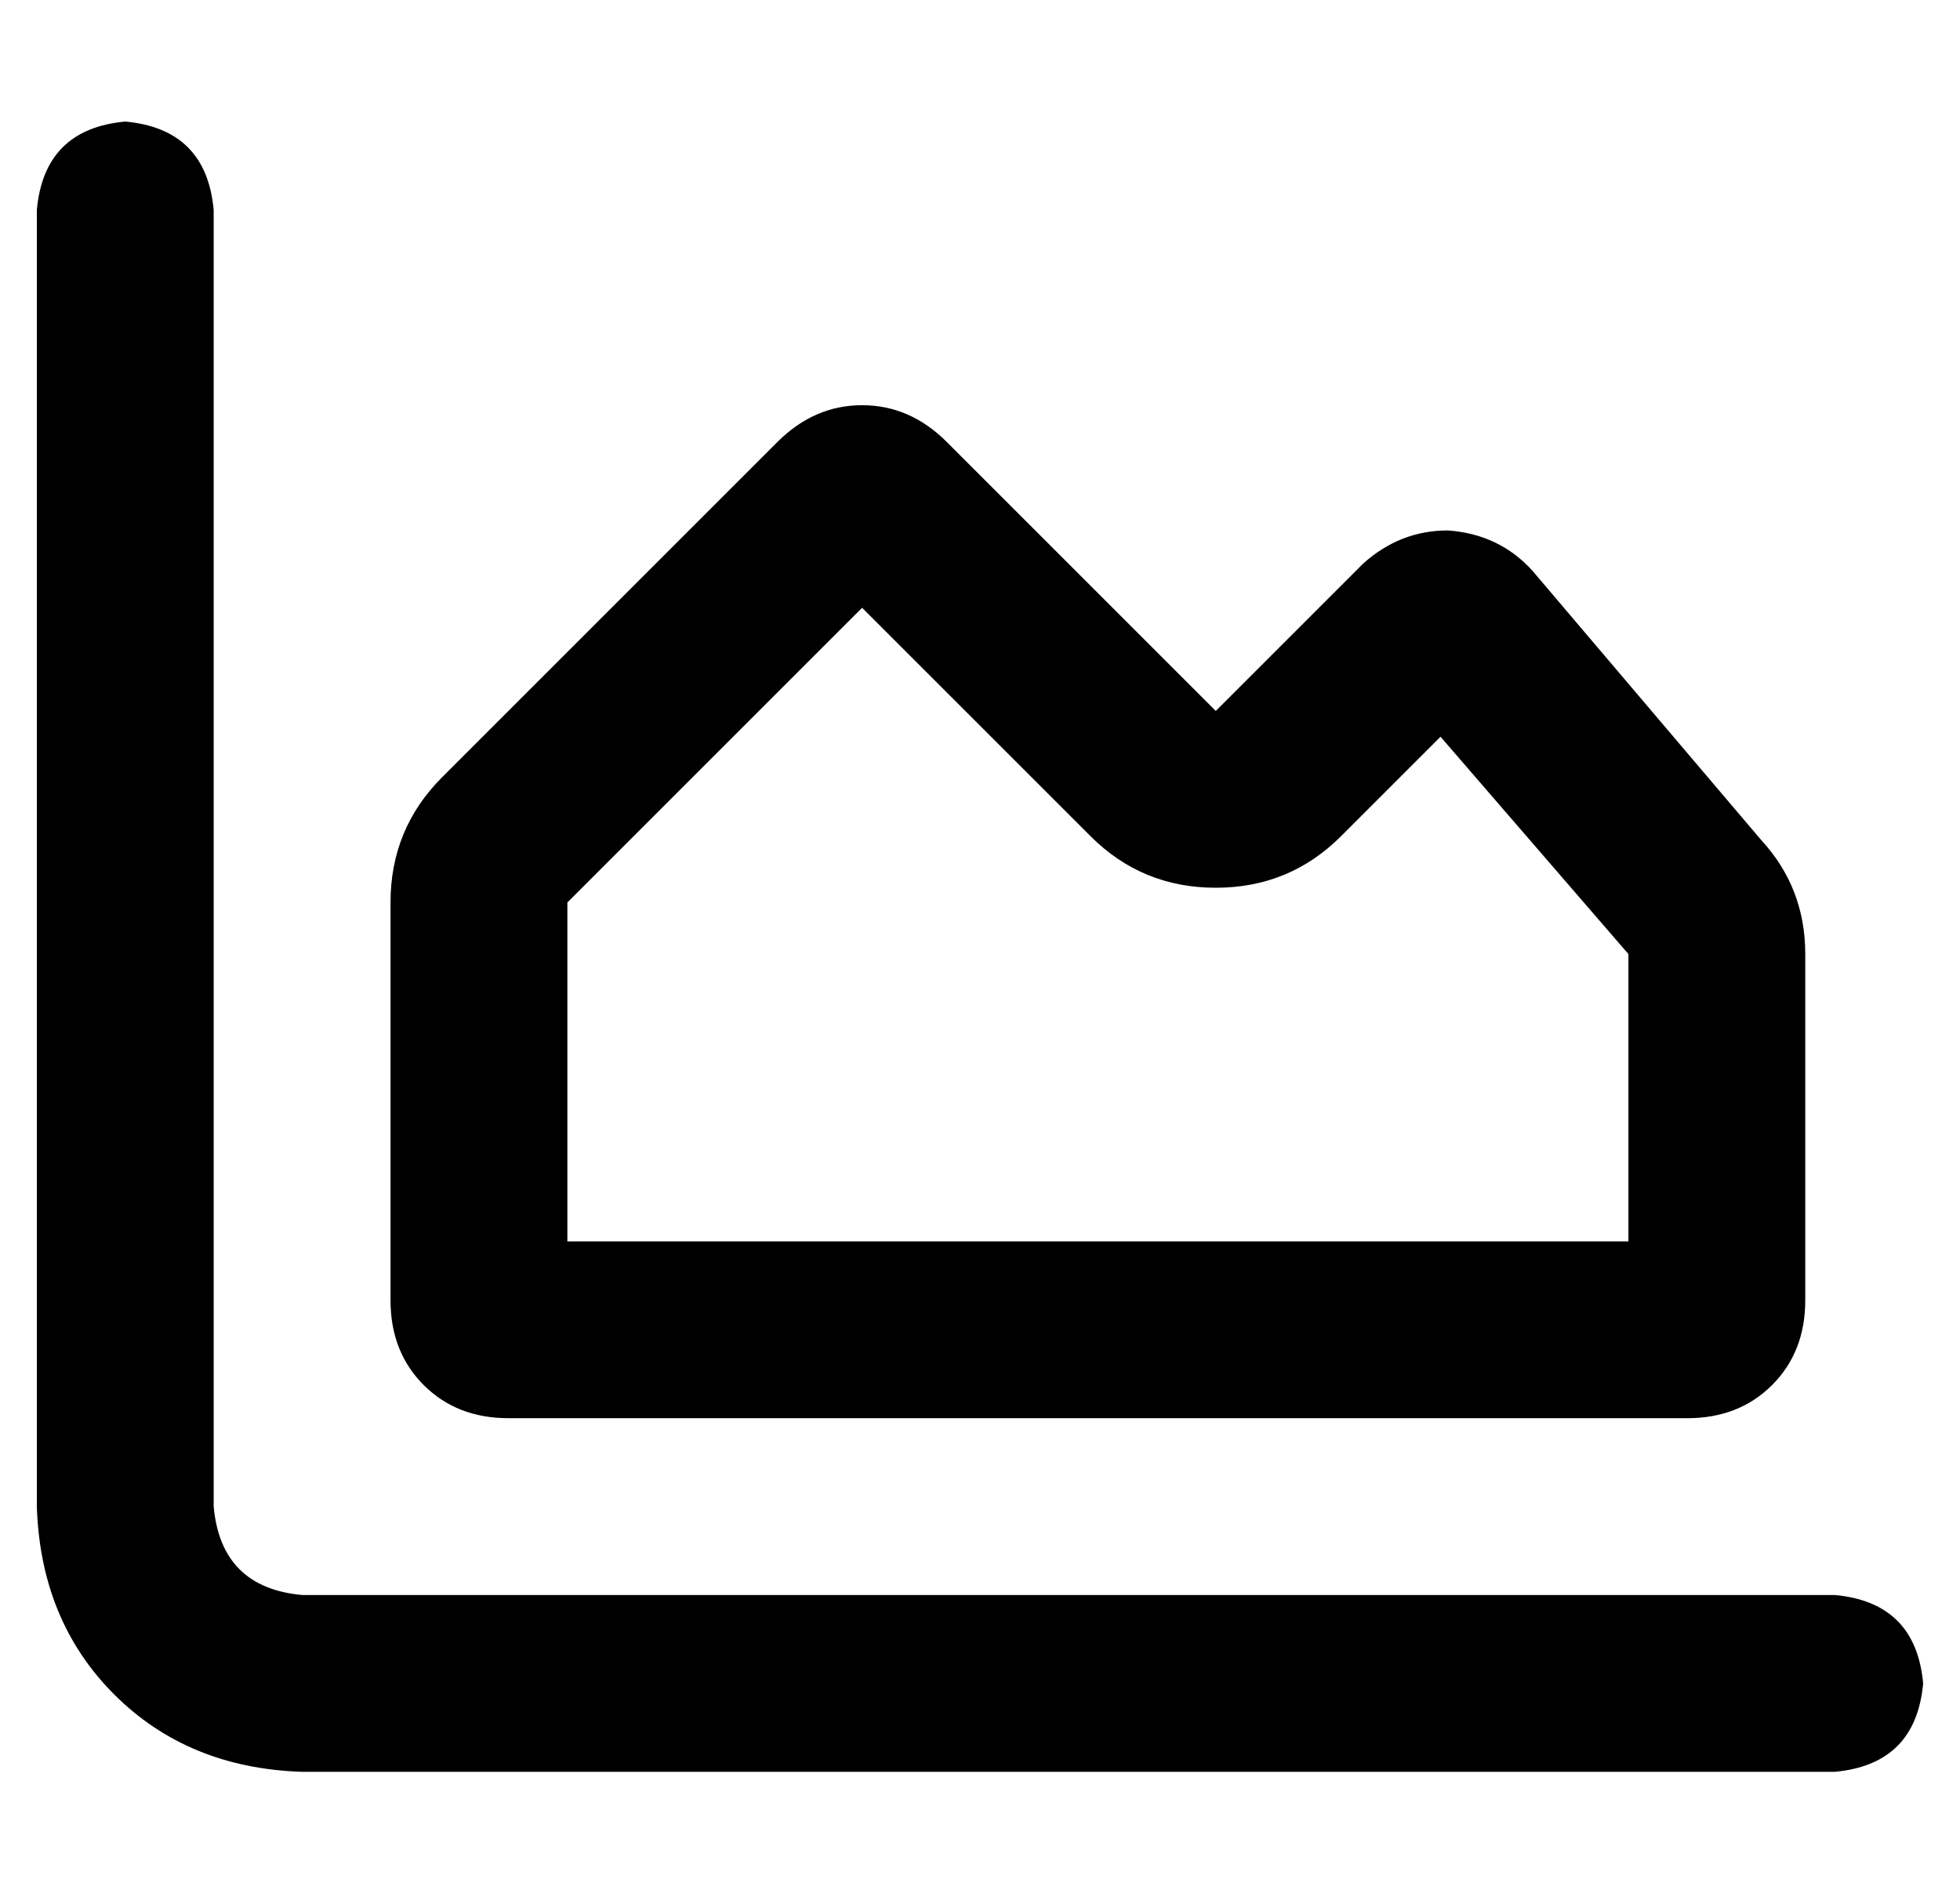 <?xml version="1.0" standalone="no"?>
<!DOCTYPE svg PUBLIC "-//W3C//DTD SVG 1.1//EN" "http://www.w3.org/Graphics/SVG/1.1/DTD/svg11.dtd" >
<svg xmlns="http://www.w3.org/2000/svg" xmlns:xlink="http://www.w3.org/1999/xlink" version="1.1" viewBox="-10 -40 532 512">
   <path fill="currentColor"
d="M48 17q-2 -22 -24 -24q-22 2 -24 24v352v0q1 31 21 51t51 21h416v0q22 -2 24 -24q-2 -22 -24 -24h-416v0q-22 -2 -24 -24v-352v0zM286 187q14 14 34 14t34 -14l27 -27v0l51 59v0v78v0h-288v0v-92v0l80 -80v0l62 62v0zM320 153l-34 -34l34 34l-34 -34l-39 -39v0
q-10 -10 -23 -10t-23 10l-91 91v0q-14 14 -14 34v108v0q0 14 9 23t23 9h320v0q14 0 23 -9t9 -23v-94v0q0 -18 -12 -31l-62 -73v0q-9 -10 -23 -11q-13 0 -23 9l-6 6v0l-34 34v0z" />
</svg>
